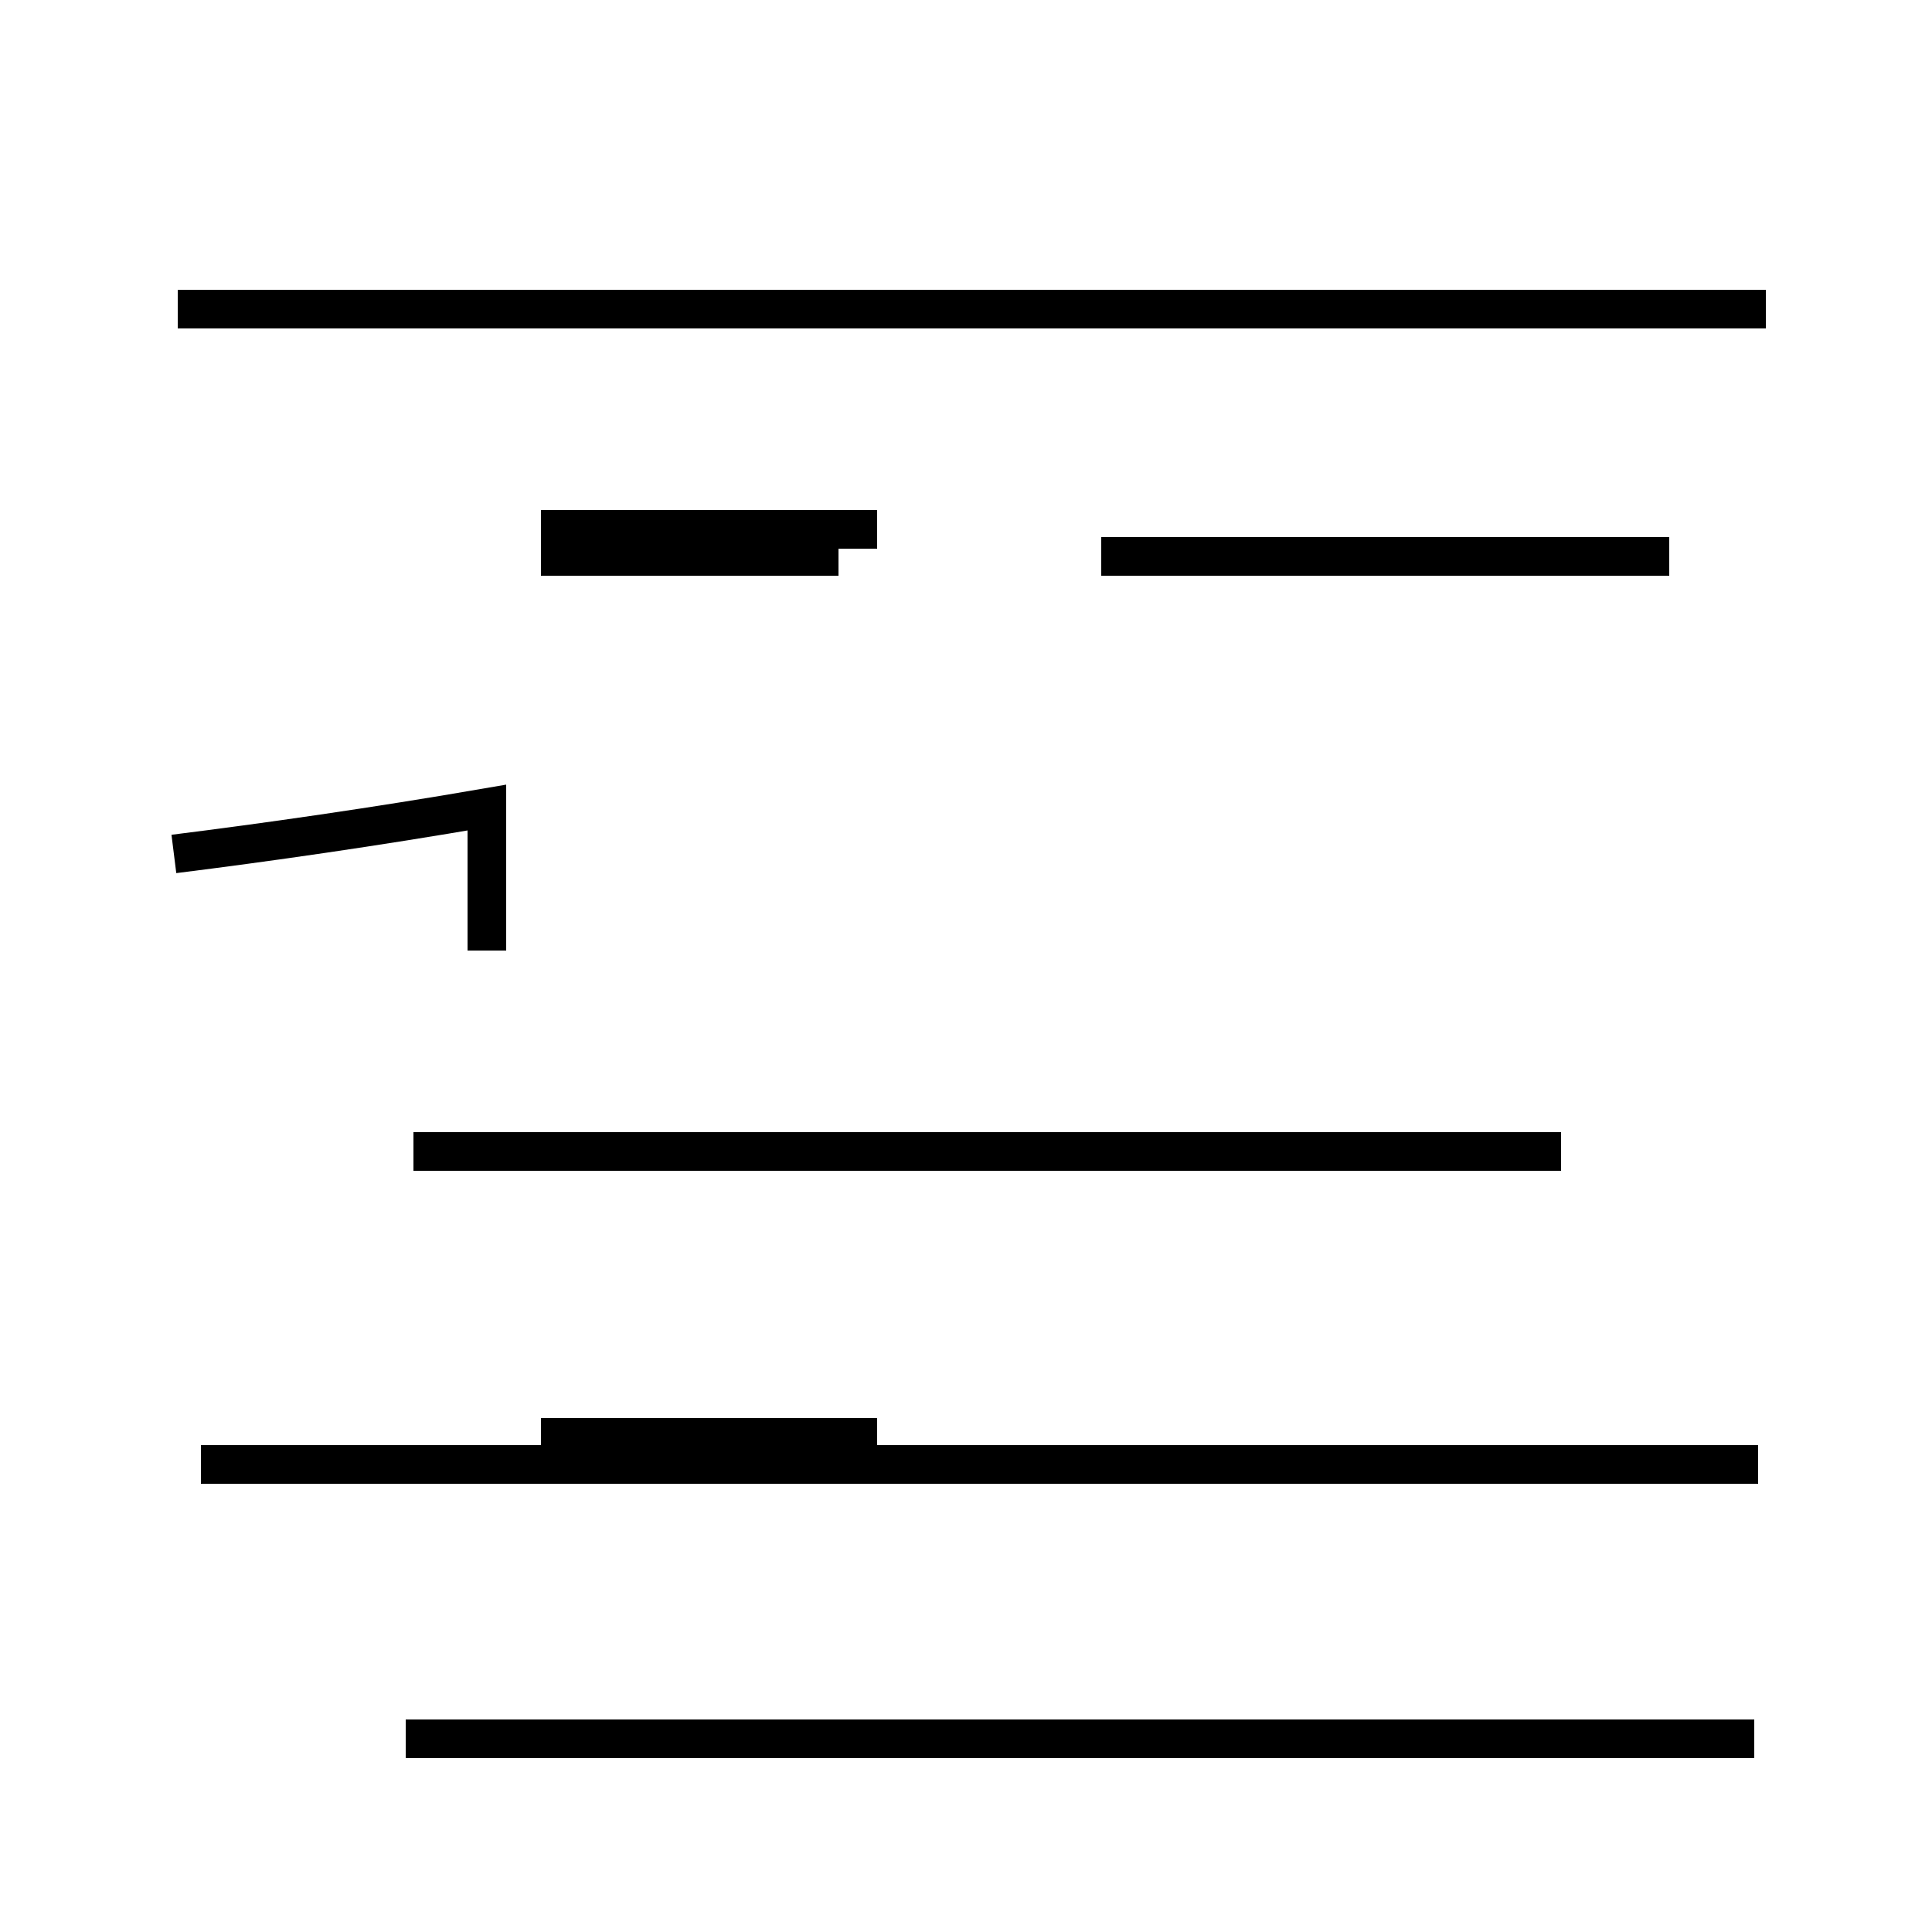 <?xml version='1.0' encoding='utf8'?>
<svg viewBox="0.0 -44.0 50.0 50.0" version="1.1" xmlns="http://www.w3.org/2000/svg">
<rect x="0.0" y="-44.0" width="50.0" height="50.0" fill="#808080" stroke="none"/>
<rect x="-1000" y="-1000" width="2000" height="2000" stroke="white" fill="white"/>
<g style="fill:none; stroke:#000000;  stroke-width:1">
<path d="M 4.5 21.9 C 6.9 22.2 9.7 22.6 12.6 23.1 L 12.6 19.4 M 22.7 36.0 L 4.6 36.0 M 21.7 29.6 L 14.0 29.6 M 22.7 30.3 L 14.0 30.3 M 22.7 6.8 L 14.0 6.8 M 45.5 6.1 L 5.2 6.1 M 40.4 14.2 L 10.7 14.2 M 45.4 -1.0 L 10.5 -1.0 M 43.2 29.6 L 28.5 29.6 M 45.7 36.0 L 14.0 36.0 " transform="scale(1, -1)" />
</g>
</svg>